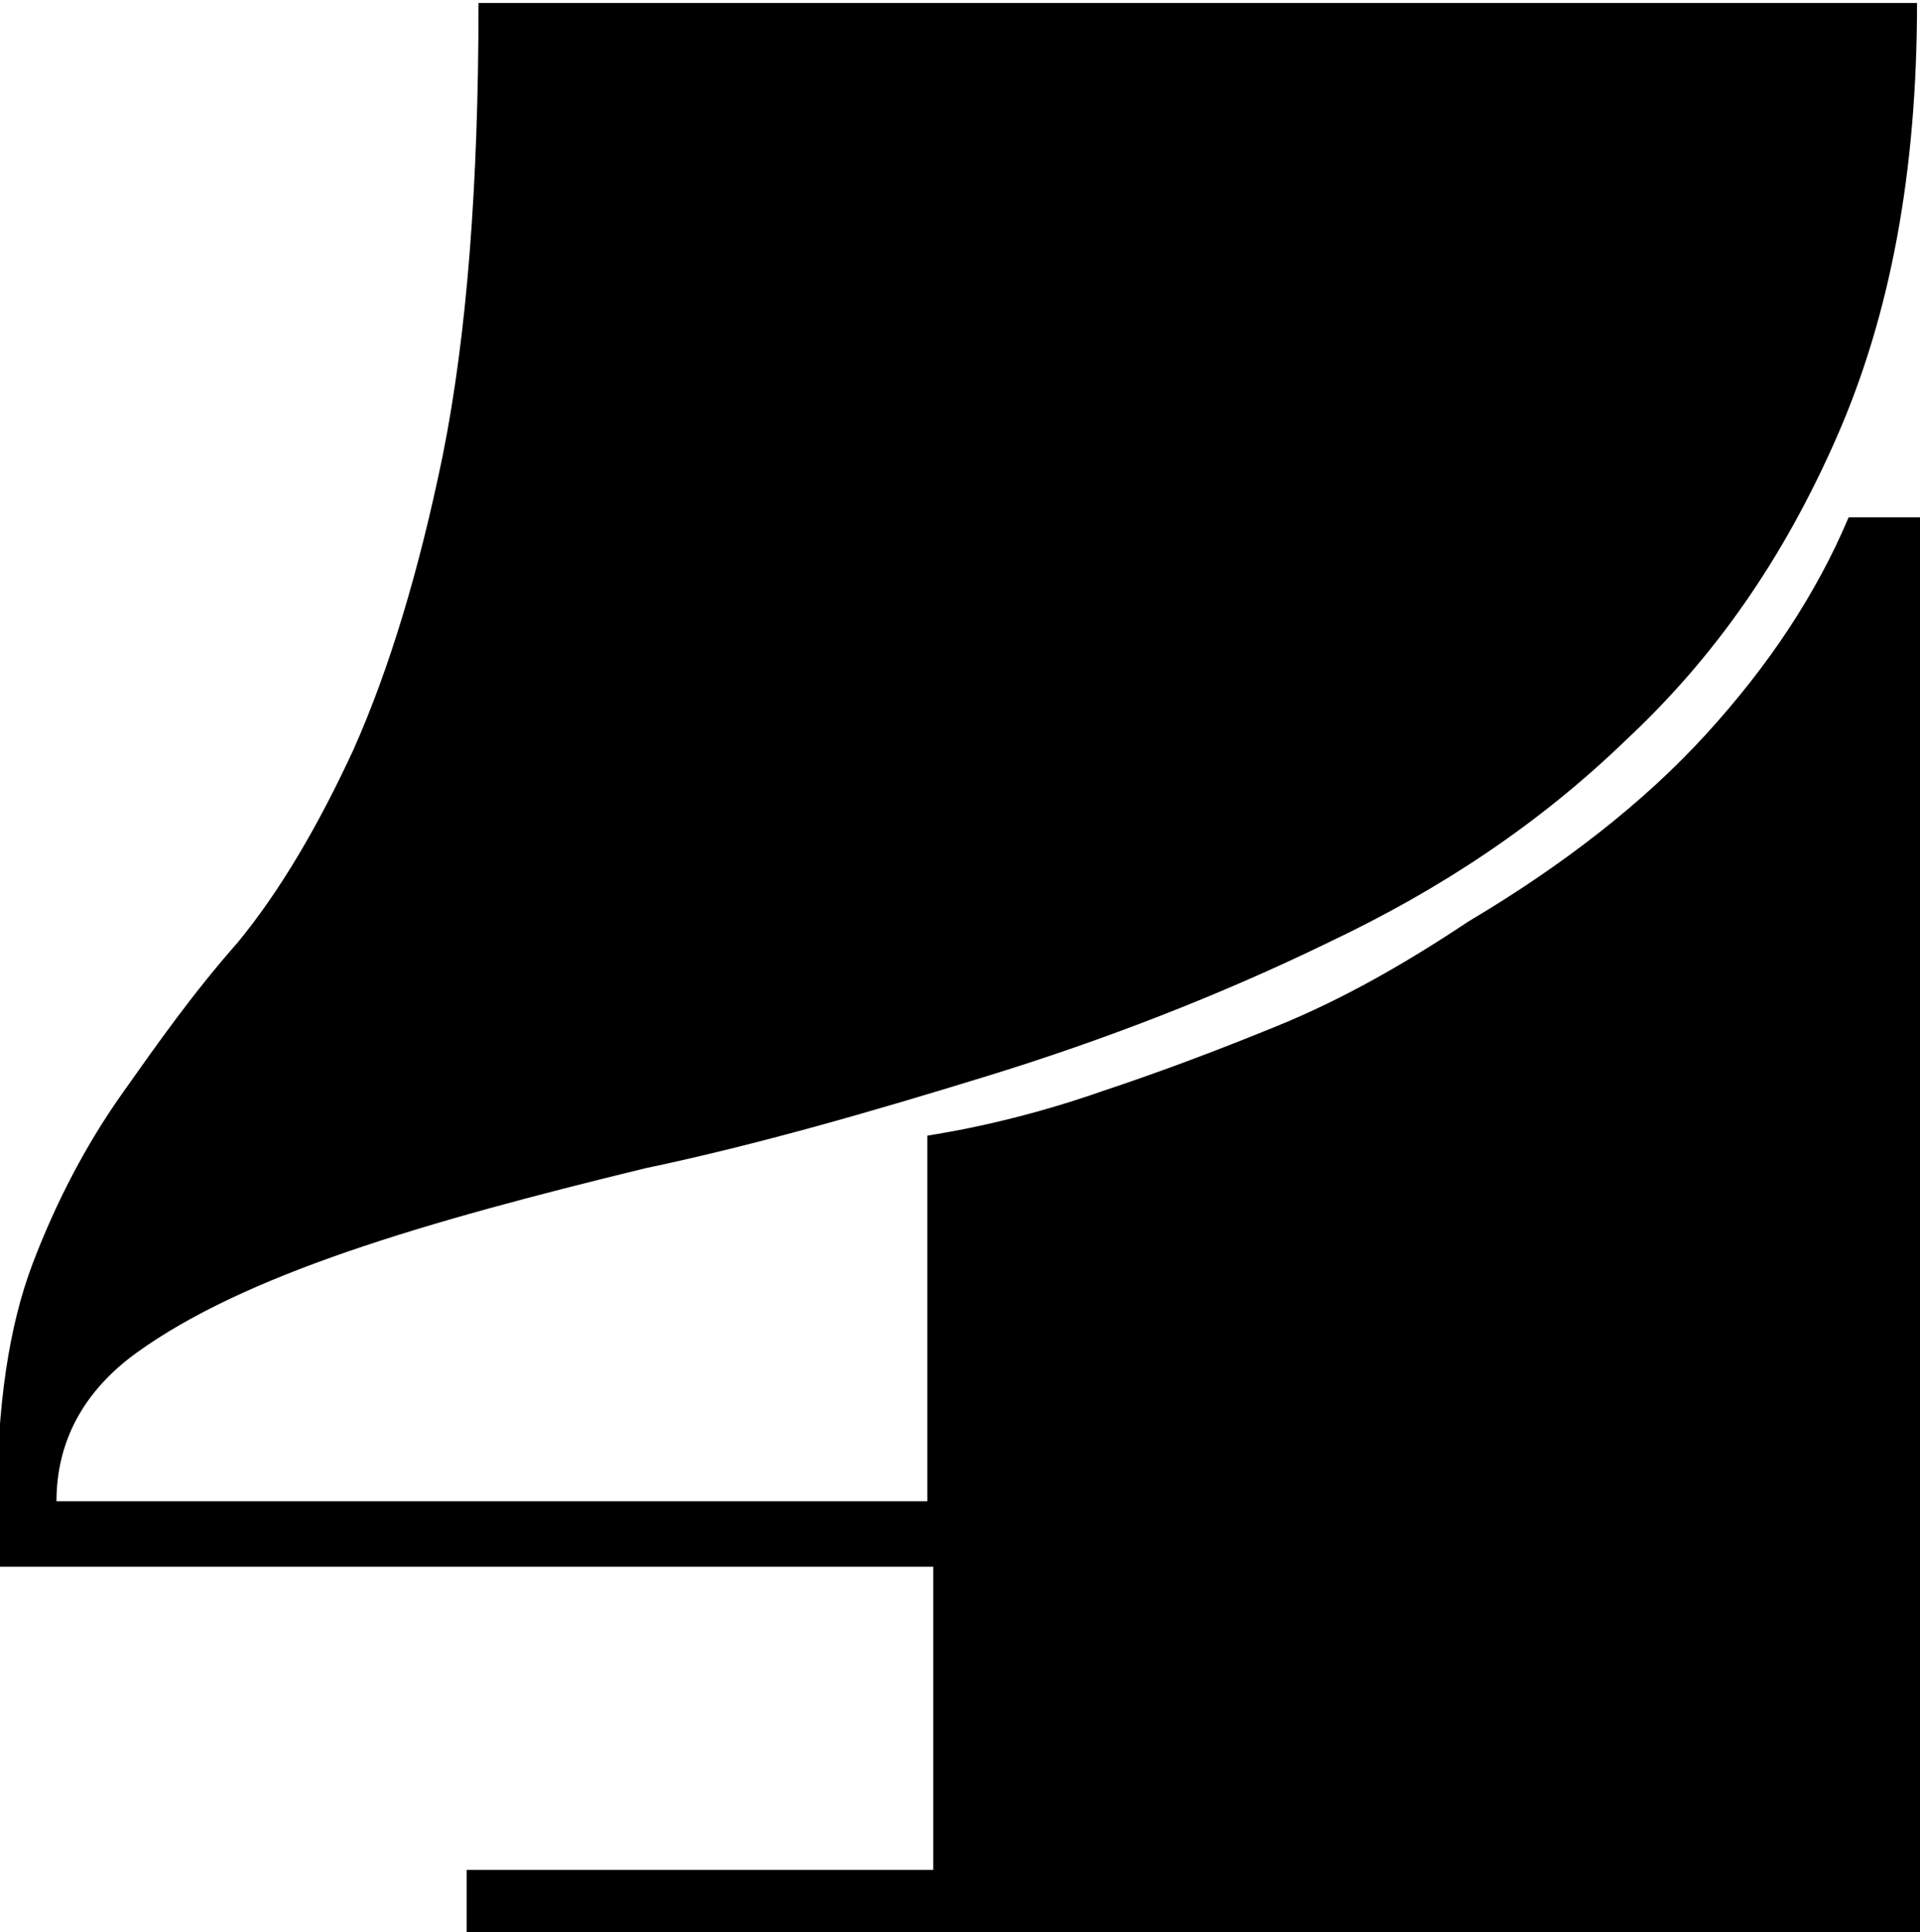 <svg xmlns="http://www.w3.org/2000/svg" id="Layer_1" viewBox="-278.7 134 64.6 65"><g id="XMLID_18_"><path id="XMLID_19_" d="M-214.1 151.4V199H-263v-2.1h15.7v-10.2h-31.5v-2.1c0-3.3.4-6 1.2-8.1.8-2.1 1.8-4 3-5.7 1.2-1.7 2.4-3.4 3.9-5.1 1.4-1.7 2.7-3.9 3.9-6.5 1.2-2.7 2.2-6 3-9.9.8-4 1.2-9 1.2-15.2h48.4c0 5.7-.9 10.5-2.7 14.6s-4.1 7.4-7.1 10.2c-2.9 2.8-6.2 5-10 6.8-3.7 1.8-7.6 3.3-11.5 4.5-3.9 1.2-7.7 2.3-11.5 3.1-3.7.9-7.1 1.8-10 2.8-2.9 1-5.3 2.1-7.1 3.4-1.8 1.3-2.7 3-2.7 5h29.3v-12.3c1.9-.3 3.9-.8 5.9-1.5 1.8-.6 3.7-1.3 5.9-2.2 2.2-.9 4.3-2.1 6.4-3.5 3.2-1.9 5.9-4 8-6.3 2.1-2.3 3.7-4.7 4.8-7.3h2.4z" class="st0"/></g></svg>